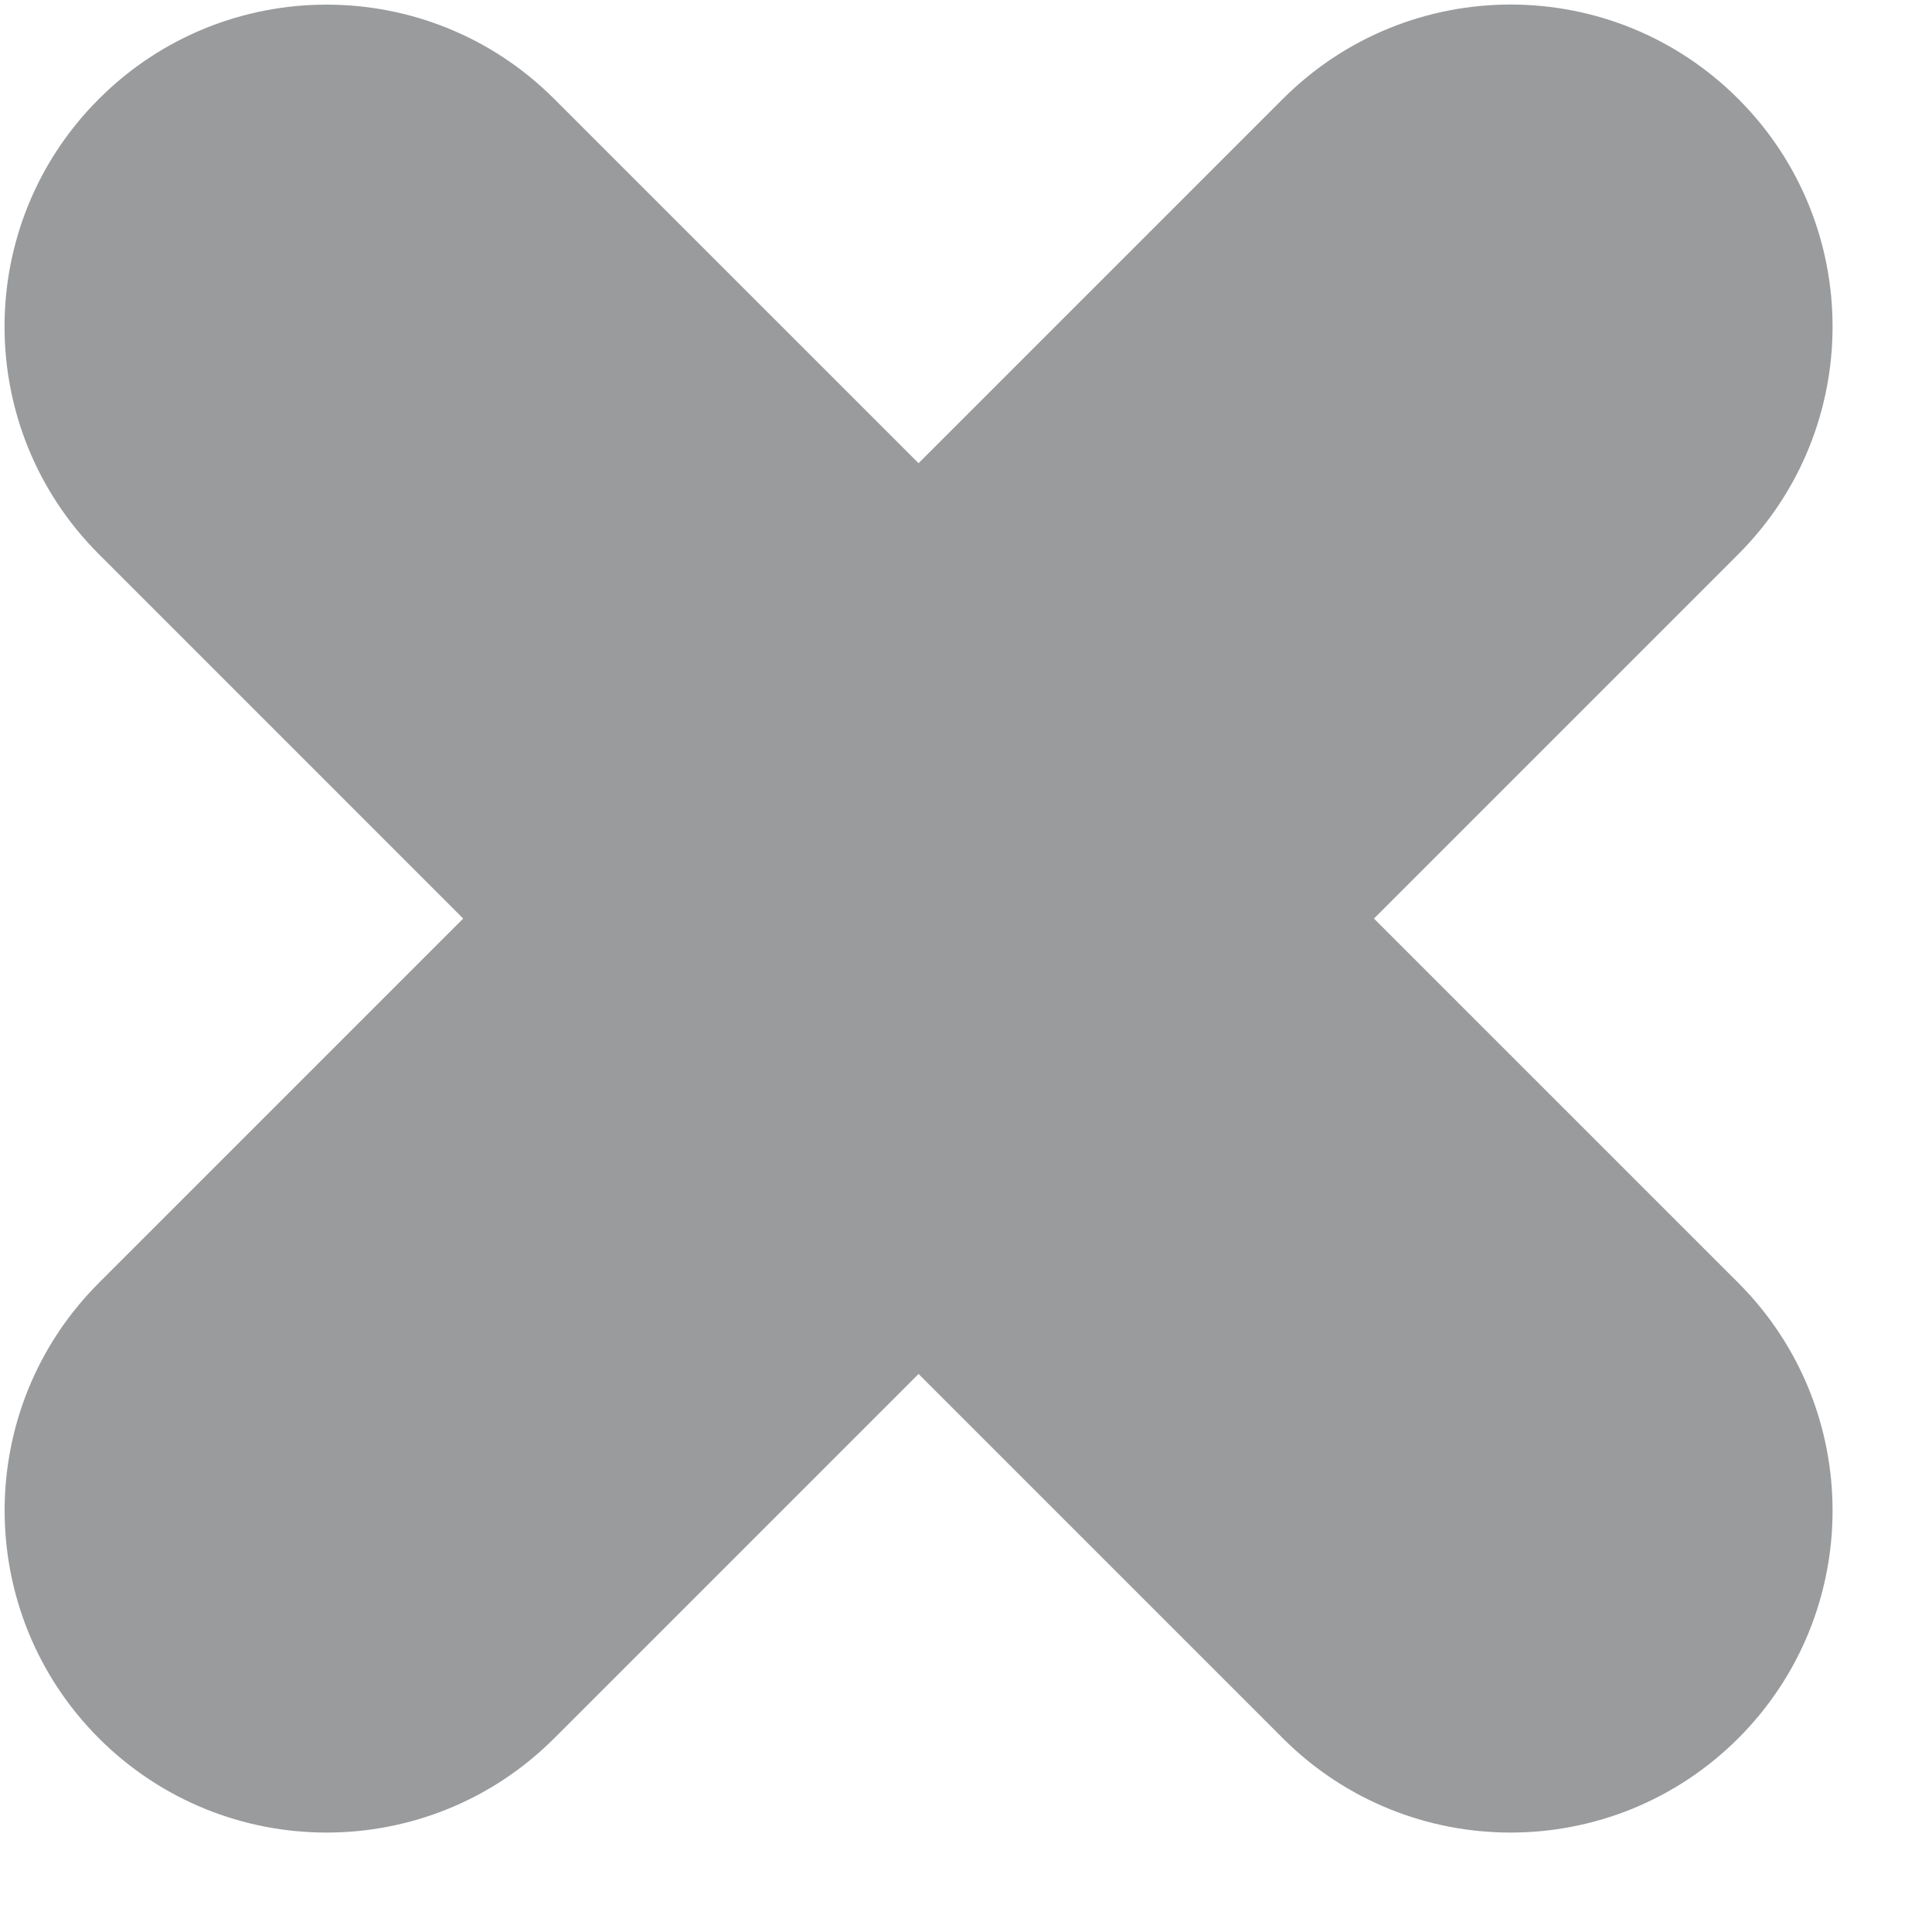 <svg width="15" height="15" viewBox="0 0 15 15" fill="none" xmlns="http://www.w3.org/2000/svg">
<g clip-path="url(#clip0_133_121)">
<path d="M4.303 0.768C3.327 -0.208 1.744 -0.208 0.768 0.768C-0.209 1.744 -0.209 3.327 0.768 4.303L9.96 13.496C10.937 14.472 12.519 14.472 13.496 13.496C14.472 12.52 14.472 10.937 13.496 9.96L4.303 0.768Z" fill="#999B9D"/>
<path d="M0.768 9.96C-0.208 10.936 -0.208 12.519 0.768 13.496C1.744 14.472 3.327 14.472 4.303 13.496L13.496 4.303C14.472 3.327 14.472 1.744 13.496 0.768C12.52 -0.209 10.937 -0.209 9.96 0.768L0.768 9.96Z" fill="#999B9D"/>
</g>
<defs>
<clipPath id="clip0_133_121">
<rect width="15" height="15" fill="white"/>
</clipPath>
</defs>
</svg>
